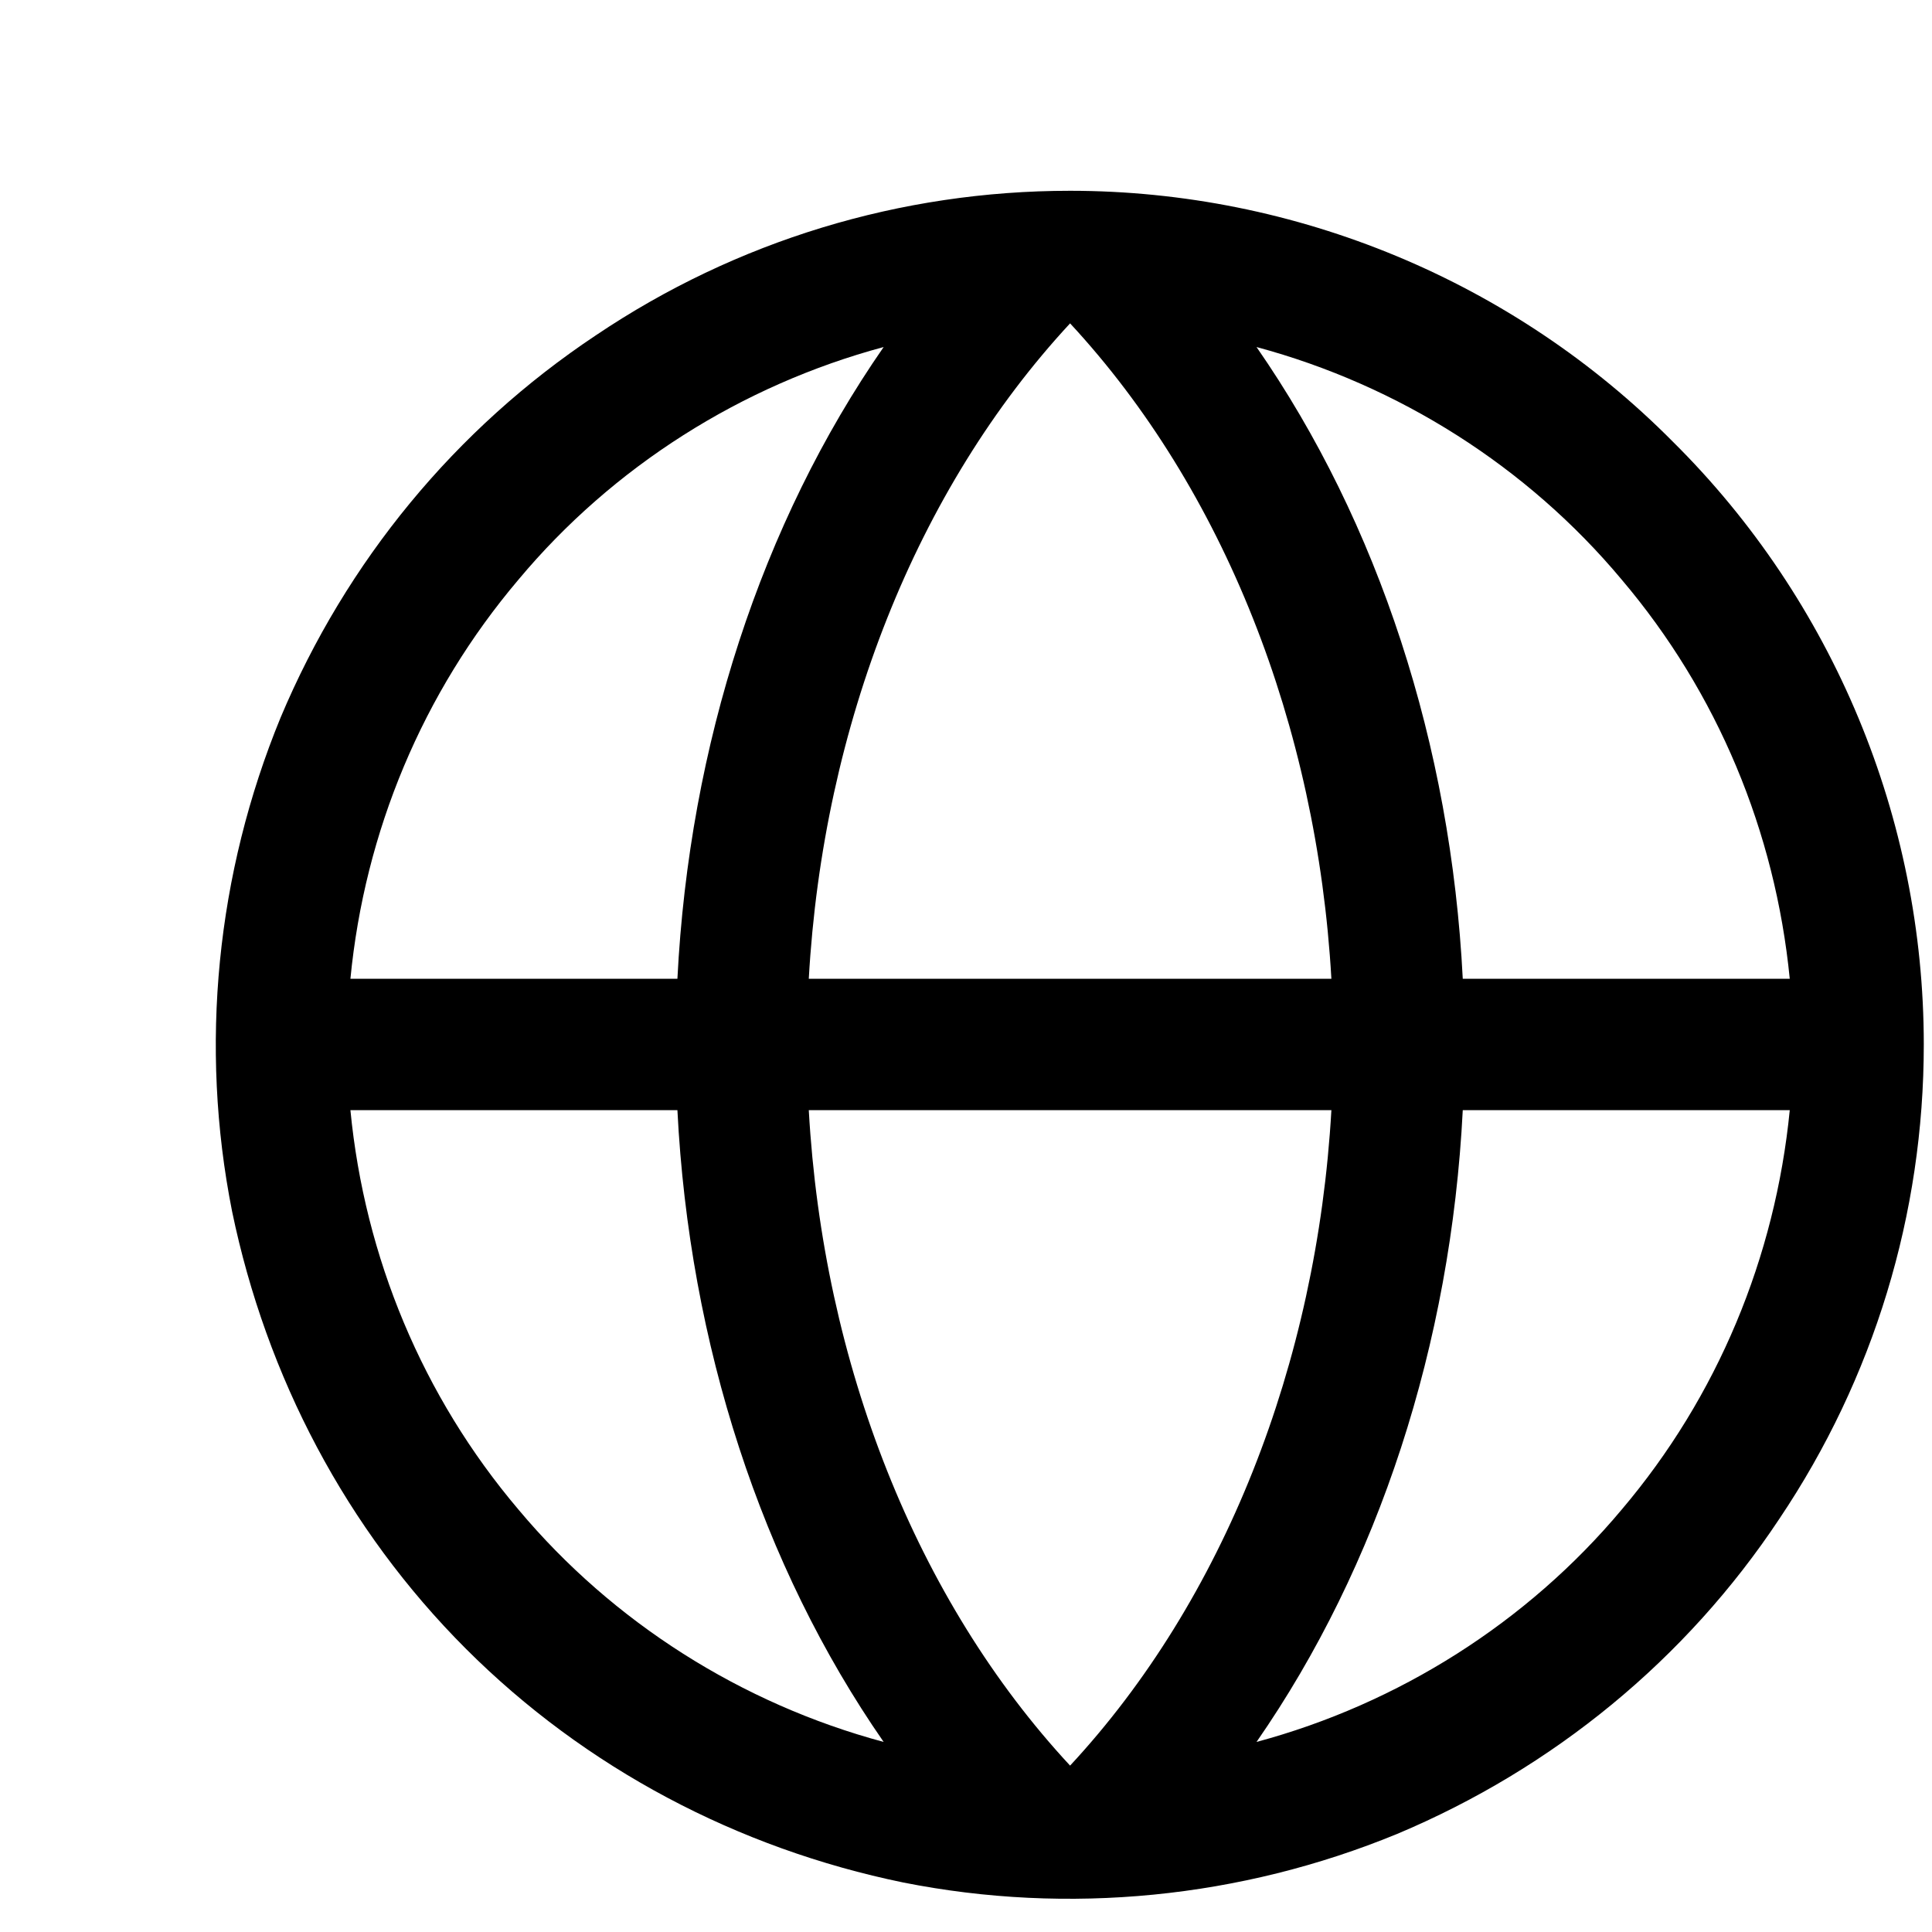 <svg xmlns="http://www.w3.org/2000/svg" width="16" height="16" viewBox="0 0 8 8" fill="none" class="icon">
                    <path d="M4.431 0.79C3.729 0.79 3.049 0.997 2.468 1.388C1.886 1.775 1.434 2.324 1.162 2.971C0.896 3.618 0.825 4.331 0.961 5.016C1.103 5.701 1.434 6.332 1.929 6.827C2.424 7.322 3.055 7.654 3.74 7.795C4.425 7.931 5.138 7.86 5.785 7.594C6.432 7.322 6.982 6.871 7.368 6.289C7.759 5.707 7.966 5.027 7.966 4.325C7.966 3.39 7.591 2.487 6.927 1.829C6.269 1.165 5.366 0.79 4.431 0.79ZM7.411 4.053H6.057C6.008 3.085 5.709 2.166 5.203 1.437C5.791 1.595 6.324 1.932 6.715 2.4C7.112 2.868 7.351 3.444 7.411 4.053ZM4.431 7.311C3.795 6.626 3.408 5.647 3.349 4.597H5.513C5.453 5.647 5.067 6.626 4.431 7.311ZM3.349 4.053C3.408 3.004 3.795 2.025 4.431 1.339C5.067 2.025 5.453 3.004 5.513 4.053H3.349ZM3.659 1.437C3.153 2.166 2.854 3.085 2.805 4.053H1.451C1.51 3.444 1.75 2.868 2.147 2.4C2.538 1.932 3.071 1.595 3.659 1.437ZM1.451 4.597H2.805C2.854 5.565 3.153 6.484 3.659 7.213C3.071 7.055 2.538 6.718 2.147 6.251C1.75 5.783 1.51 5.206 1.451 4.597ZM5.203 7.213C5.709 6.484 6.008 5.565 6.057 4.597H7.411C7.351 5.206 7.112 5.783 6.715 6.251C6.324 6.718 5.791 7.055 5.203 7.213Z" fill="currentColor"/>
                </svg>